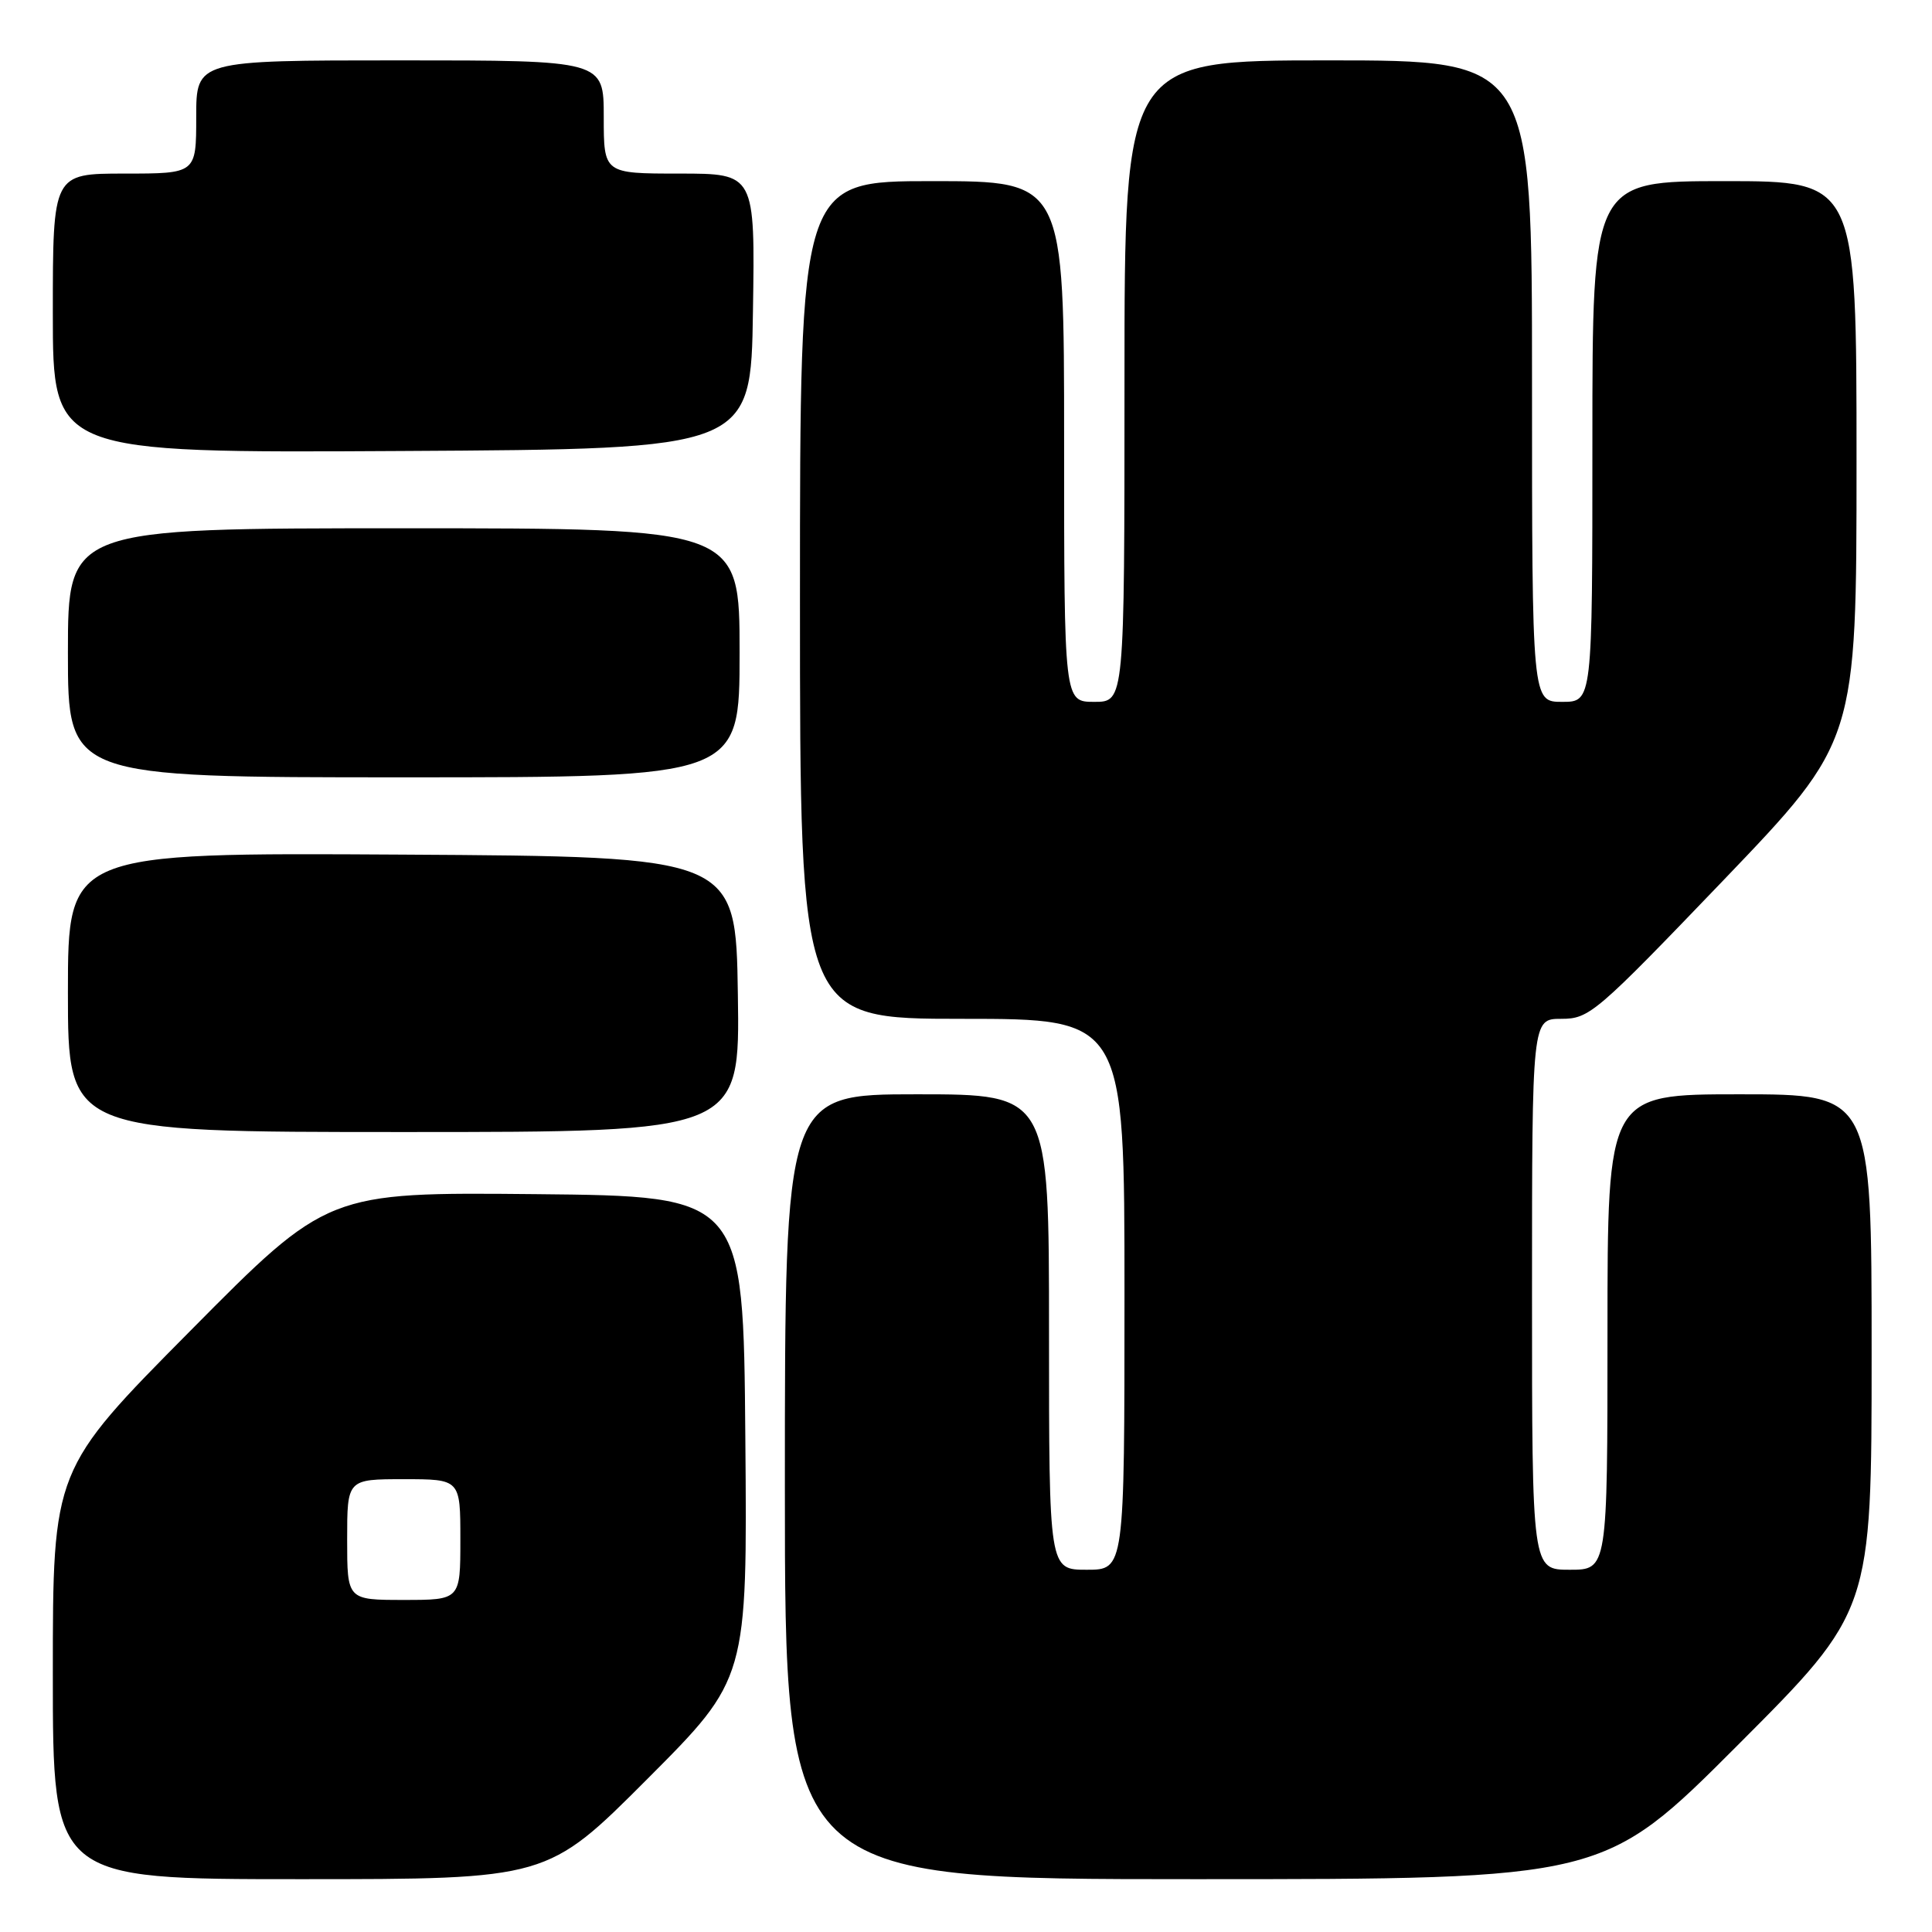 <?xml version="1.0" encoding="UTF-8" standalone="no"?>
<!DOCTYPE svg PUBLIC "-//W3C//DTD SVG 1.1//EN" "http://www.w3.org/Graphics/SVG/1.1/DTD/svg11.dtd" >
<svg xmlns="http://www.w3.org/2000/svg" xmlns:xlink="http://www.w3.org/1999/xlink" version="1.1" viewBox="0 0 256 256">
 <g >
 <path fill="currentColor"
d=" M 85.78 235.72 C 99.03 222.44 99.03 222.44 98.76 190.47 C 98.50 158.50 98.50 158.50 70.96 158.23 C 43.41 157.97 43.41 157.97 25.21 176.35 C 7.00 194.72 7.00 194.72 7.00 221.86 C 7.00 249.00 7.00 249.00 39.76 249.00 C 72.53 249.00 72.53 249.00 85.78 235.72 Z  M 230.26 231.24 C 248.00 213.48 248.00 213.48 248.00 179.24 C 248.00 145.00 248.00 145.00 230.50 145.00 C 213.00 145.00 213.00 145.00 213.00 176.50 C 213.00 208.00 213.00 208.00 208.00 208.00 C 203.00 208.00 203.00 208.00 203.00 171.50 C 203.00 135.00 203.00 135.00 206.88 135.00 C 210.60 135.00 211.45 134.27 228.38 116.62 C 246.00 98.23 246.00 98.23 246.00 61.12 C 246.00 24.00 246.00 24.00 228.50 24.00 C 211.00 24.00 211.00 24.00 211.00 58.50 C 211.00 93.00 211.00 93.00 207.00 93.00 C 203.00 93.00 203.00 93.00 203.00 50.50 C 203.00 8.00 203.00 8.00 176.00 8.00 C 149.00 8.00 149.00 8.00 149.00 50.50 C 149.00 93.00 149.00 93.00 145.00 93.00 C 141.00 93.00 141.00 93.00 141.00 58.50 C 141.00 24.00 141.00 24.00 123.50 24.00 C 106.00 24.00 106.00 24.00 106.00 79.50 C 106.00 135.00 106.00 135.00 127.50 135.00 C 149.00 135.00 149.00 135.00 149.00 171.50 C 149.00 208.00 149.00 208.00 144.00 208.00 C 139.00 208.00 139.00 208.00 139.00 176.50 C 139.00 145.00 139.00 145.00 121.50 145.00 C 104.00 145.00 104.00 145.00 104.00 197.00 C 104.00 249.00 104.00 249.00 158.26 249.00 C 212.52 249.00 212.52 249.00 230.26 231.24 Z  M 97.77 131.75 C 97.50 113.50 97.50 113.50 53.25 113.24 C 9.00 112.98 9.00 112.98 9.00 131.49 C 9.00 150.00 9.00 150.00 53.52 150.00 C 98.05 150.00 98.05 150.00 97.77 131.75 Z  M 98.00 86.50 C 98.00 70.00 98.00 70.00 53.50 70.00 C 9.00 70.00 9.00 70.00 9.00 86.50 C 9.00 103.00 9.00 103.00 53.50 103.00 C 98.00 103.00 98.00 103.00 98.00 86.50 Z  M 99.77 41.25 C 100.05 23.00 100.05 23.00 90.02 23.00 C 80.00 23.00 80.00 23.00 80.00 15.50 C 80.00 8.00 80.00 8.00 53.00 8.00 C 26.00 8.00 26.00 8.00 26.00 15.50 C 26.00 23.00 26.00 23.00 16.50 23.00 C 7.00 23.00 7.00 23.00 7.00 41.51 C 7.00 60.02 7.00 60.02 53.25 59.76 C 99.50 59.50 99.50 59.50 99.77 41.25 Z  M 46.00 204.00 C 46.00 196.00 46.00 196.00 53.50 196.00 C 61.00 196.00 61.00 196.00 61.00 204.00 C 61.00 212.00 61.00 212.00 53.50 212.00 C 46.00 212.00 46.00 212.00 46.00 204.00 Z "/>
</g>
</svg>